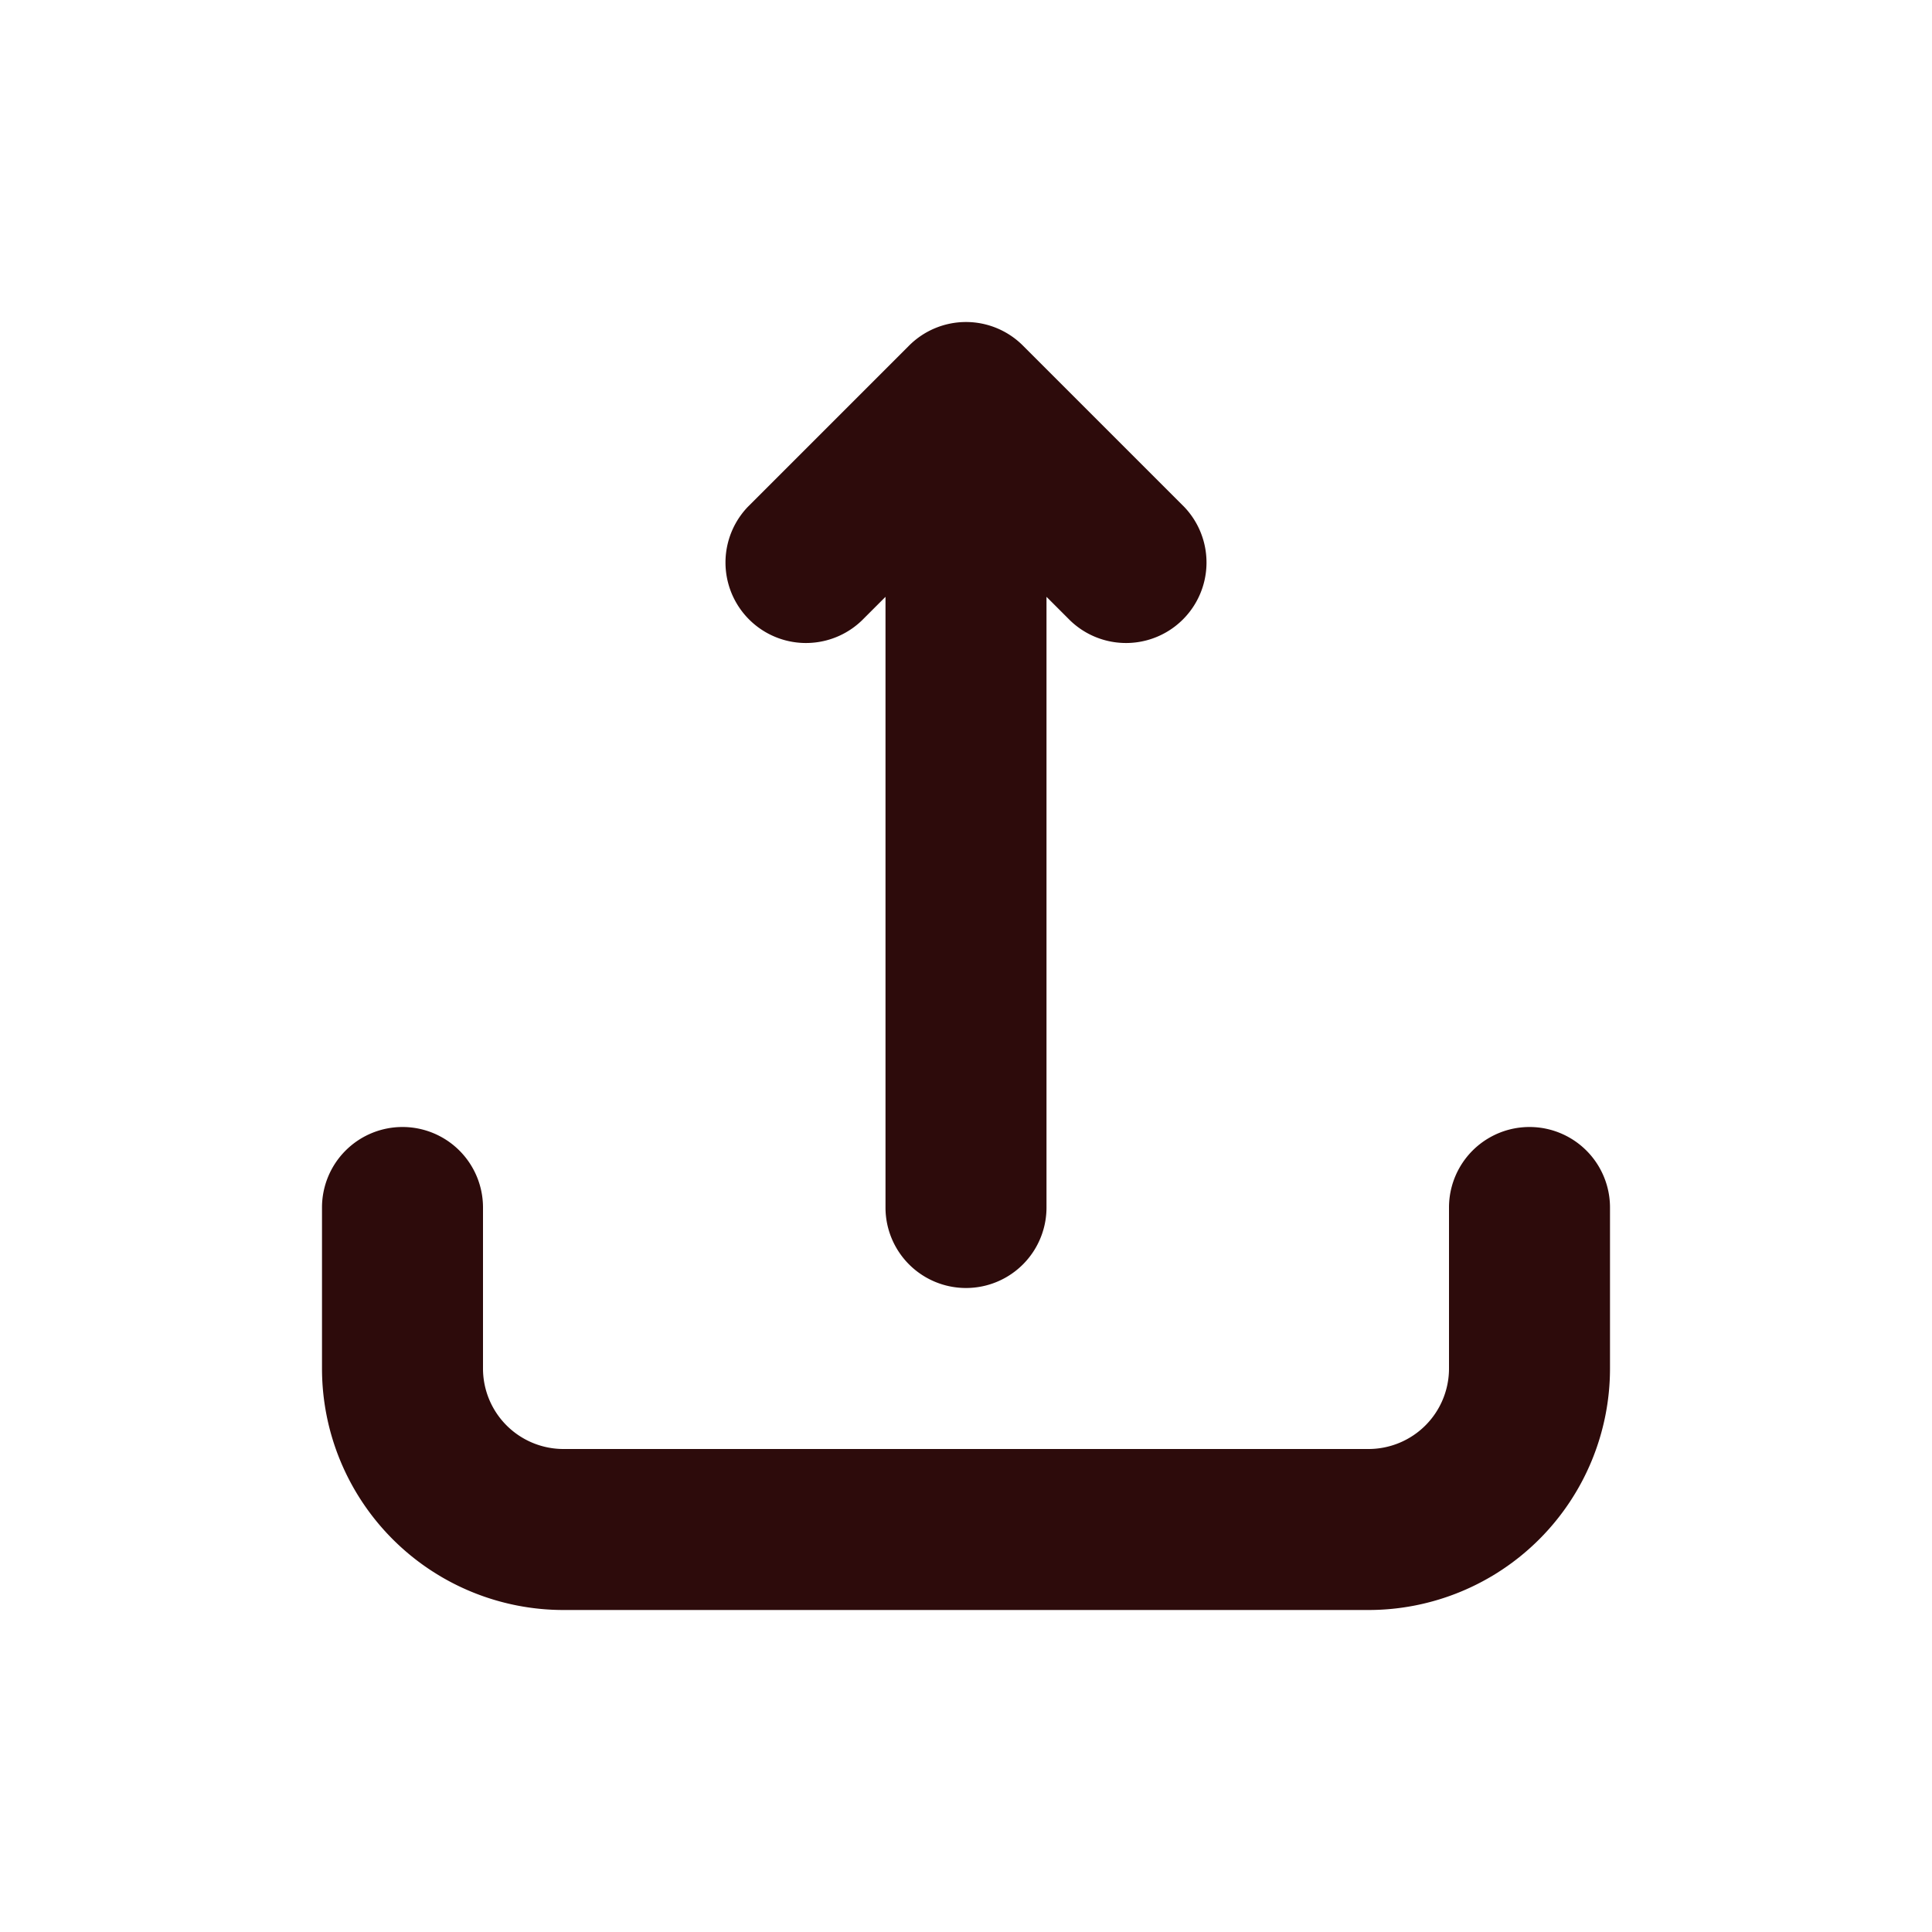 <svg width="48" height="48" fill="#2d0b0b" viewBox="0 0 24 24" xmlns="http://www.w3.org/2000/svg">
<path fill-rule="evenodd" d="M11.293 4.293a1 1 0 0 1 1.414 0l2 2a1 1 0 0 1-1.414 1.414L13 7.414V15a1 1 0 1 1-2 0V7.414l-.293.293a1 1 0 0 1-1.414-1.414l2-2ZM5 14a1 1 0 0 1 1 1v2a1 1 0 0 0 1 1h10a1 1 0 0 0 1-1v-2a1 1 0 1 1 2 0v2a3 3 0 0 1-3 3H7a3 3 0 0 1-3-3v-2a1 1 0 0 1 1-1Z" clip-rule="evenodd"></path>
</svg>